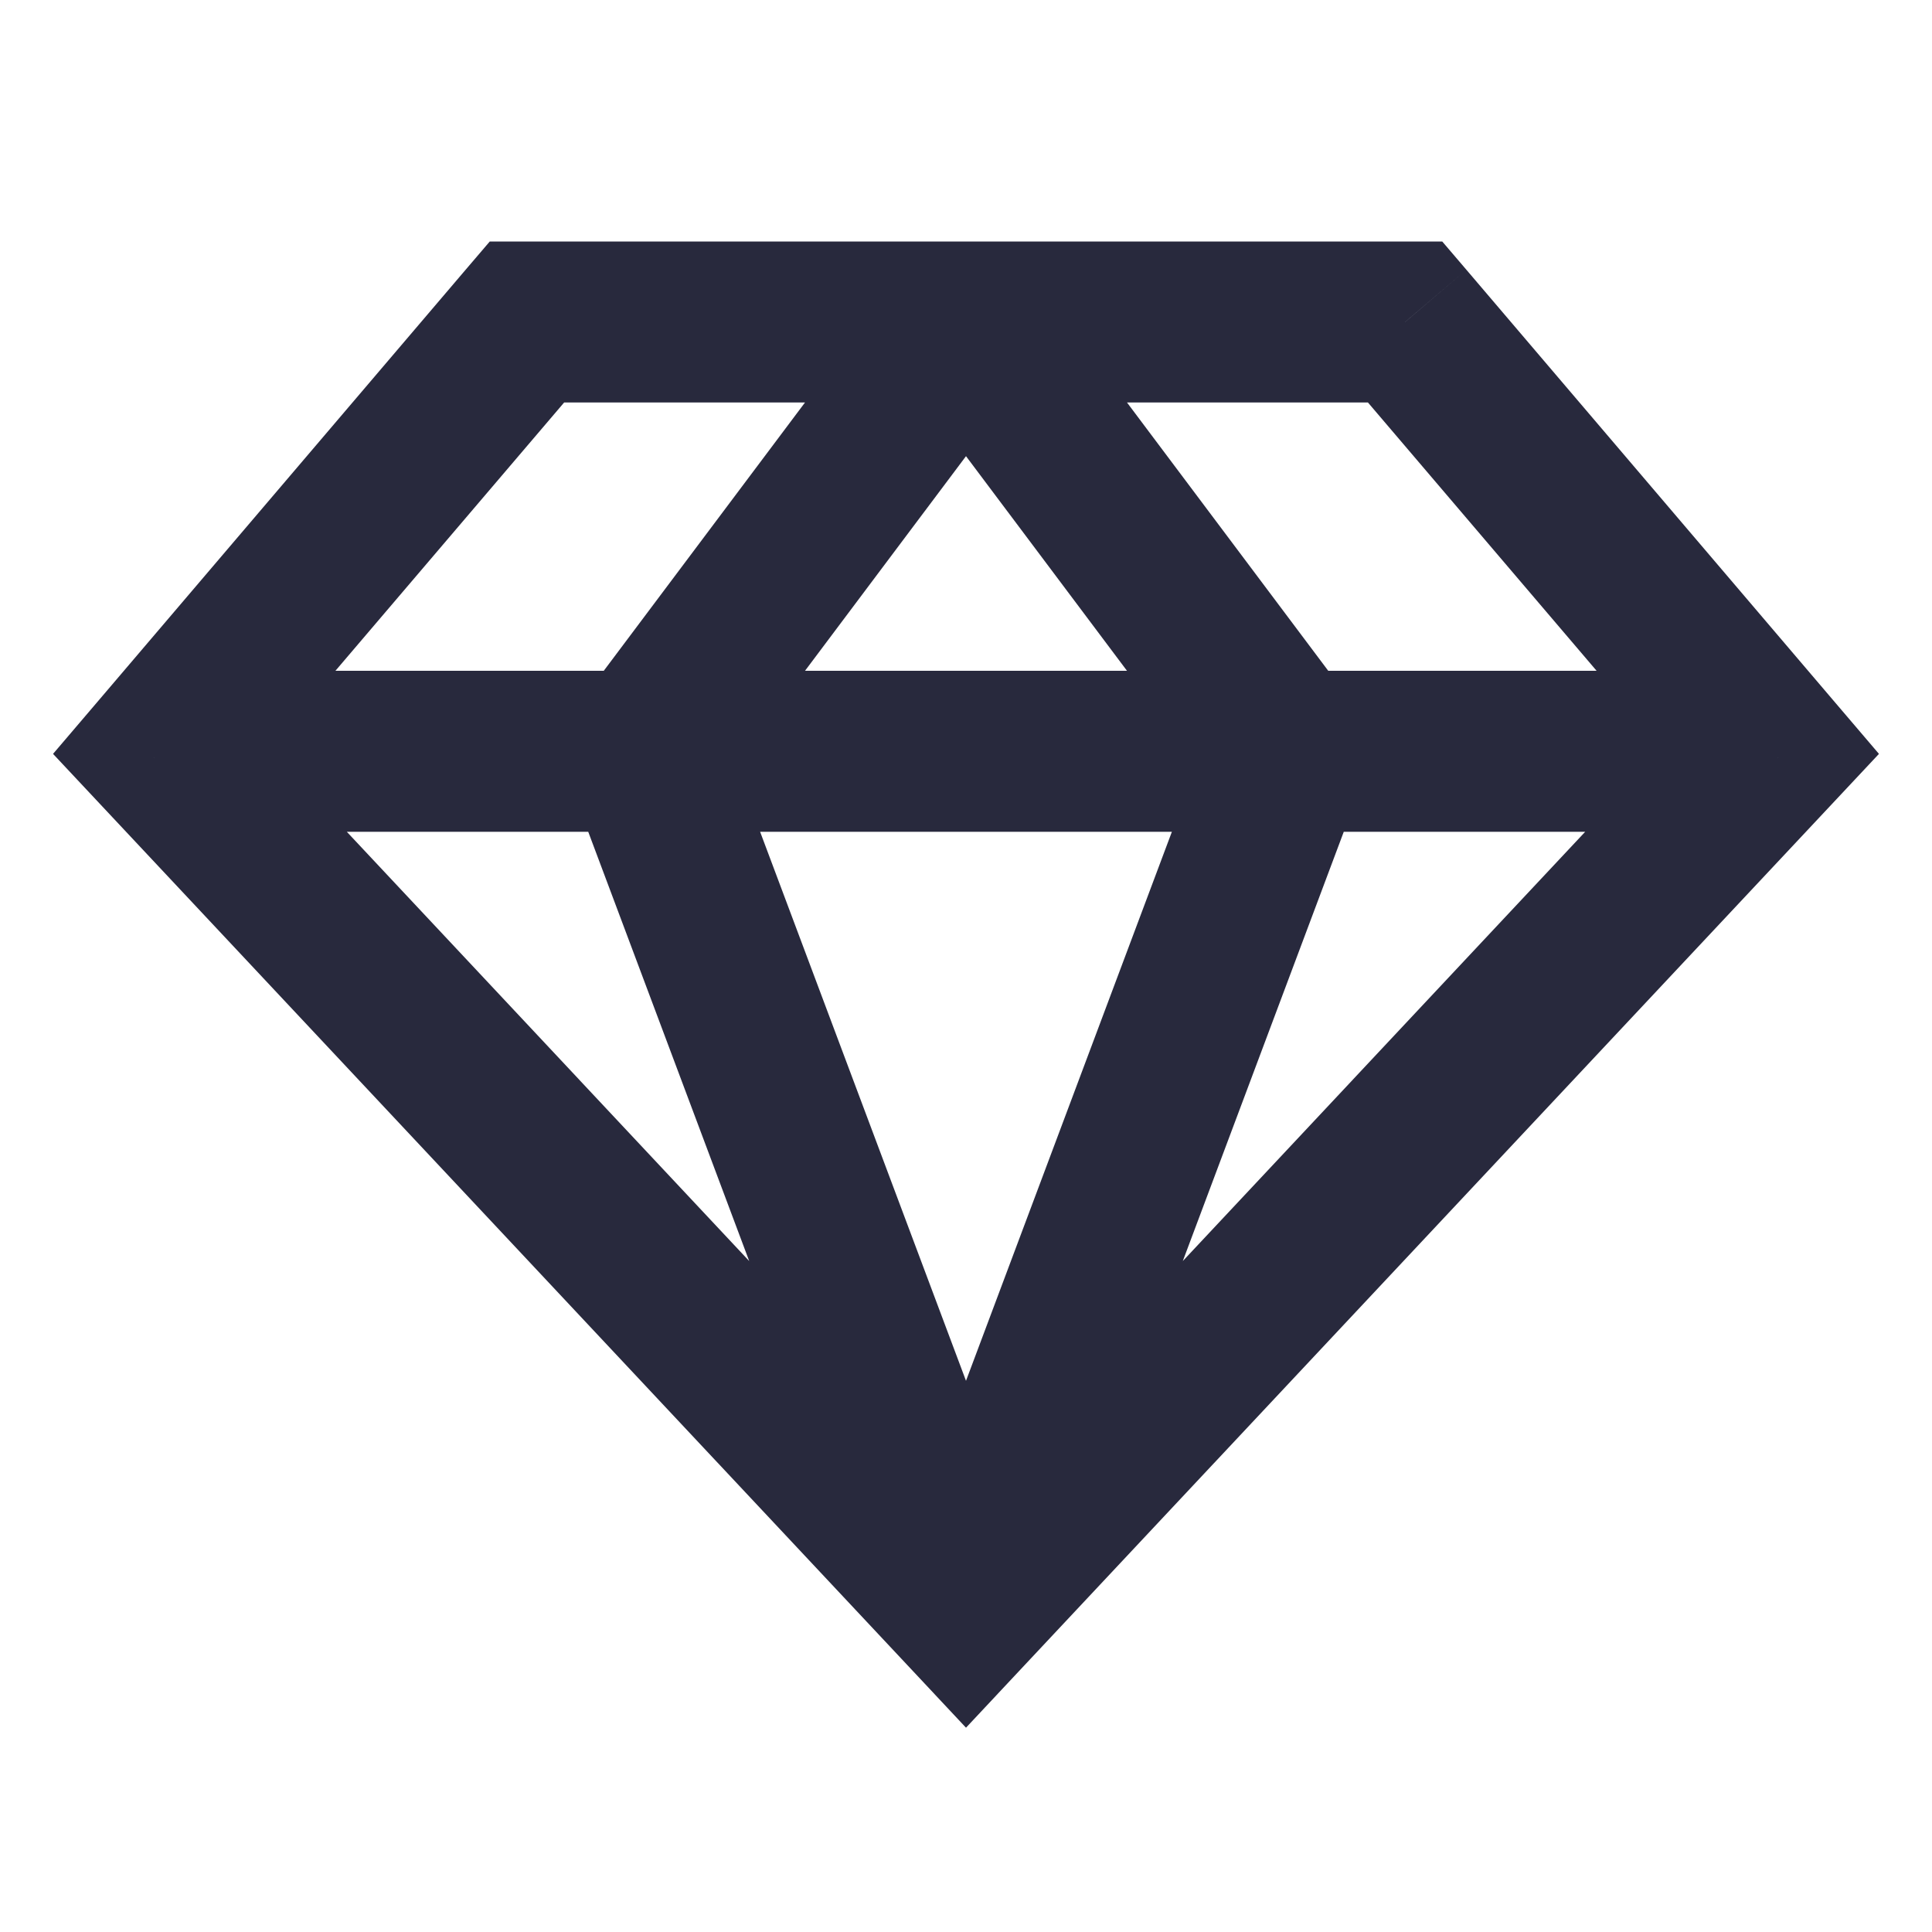 <svg width="24" height="24" viewBox="0 0 24 24" fill="none" xmlns="http://www.w3.org/2000/svg">
<path d="M6.545 4V3H6.084L5.784 3.351L6.545 4ZM2 9.333L1.239 8.685L0.659 9.365L1.27 10.017L2 9.333ZM12 20L11.271 20.684L12 21.462L12.729 20.684L12 20ZM17.454 4L18.216 3.351L17.916 3H17.454V4ZM22 9.333L22.73 10.017L23.341 9.365L22.761 8.685L22 9.333ZM5.784 3.351L1.239 8.685L2.761 9.982L7.307 4.649L5.784 3.351ZM1.27 10.017L11.271 20.684L12.729 19.316L2.73 8.649L1.27 10.017ZM16.694 4.649L21.239 9.982L22.761 8.685L18.216 3.351L16.694 4.649ZM21.27 8.649L11.271 19.316L12.729 20.684L22.73 10.017L21.27 8.649ZM17.454 3H12V5H17.454V3ZM12 3H6.545V5H12V3ZM2 10.333H8V8.333H2V10.333ZM11.2 3.4L7.2 8.733L8.8 9.933L12.8 4.6L11.2 3.4ZM12.936 19.649L8.936 8.982L7.064 9.684L11.064 20.351L12.936 19.649ZM8 10.333H16V8.333H8V10.333ZM16 10.333H22V8.333H16V10.333ZM11.2 4.6L15.2 9.933L16.8 8.733L12.8 3.4L11.2 4.6ZM12.936 20.351L16.936 9.684L15.064 8.982L11.064 19.649L12.936 20.351Z" fill="#28293D"/>
</svg>
